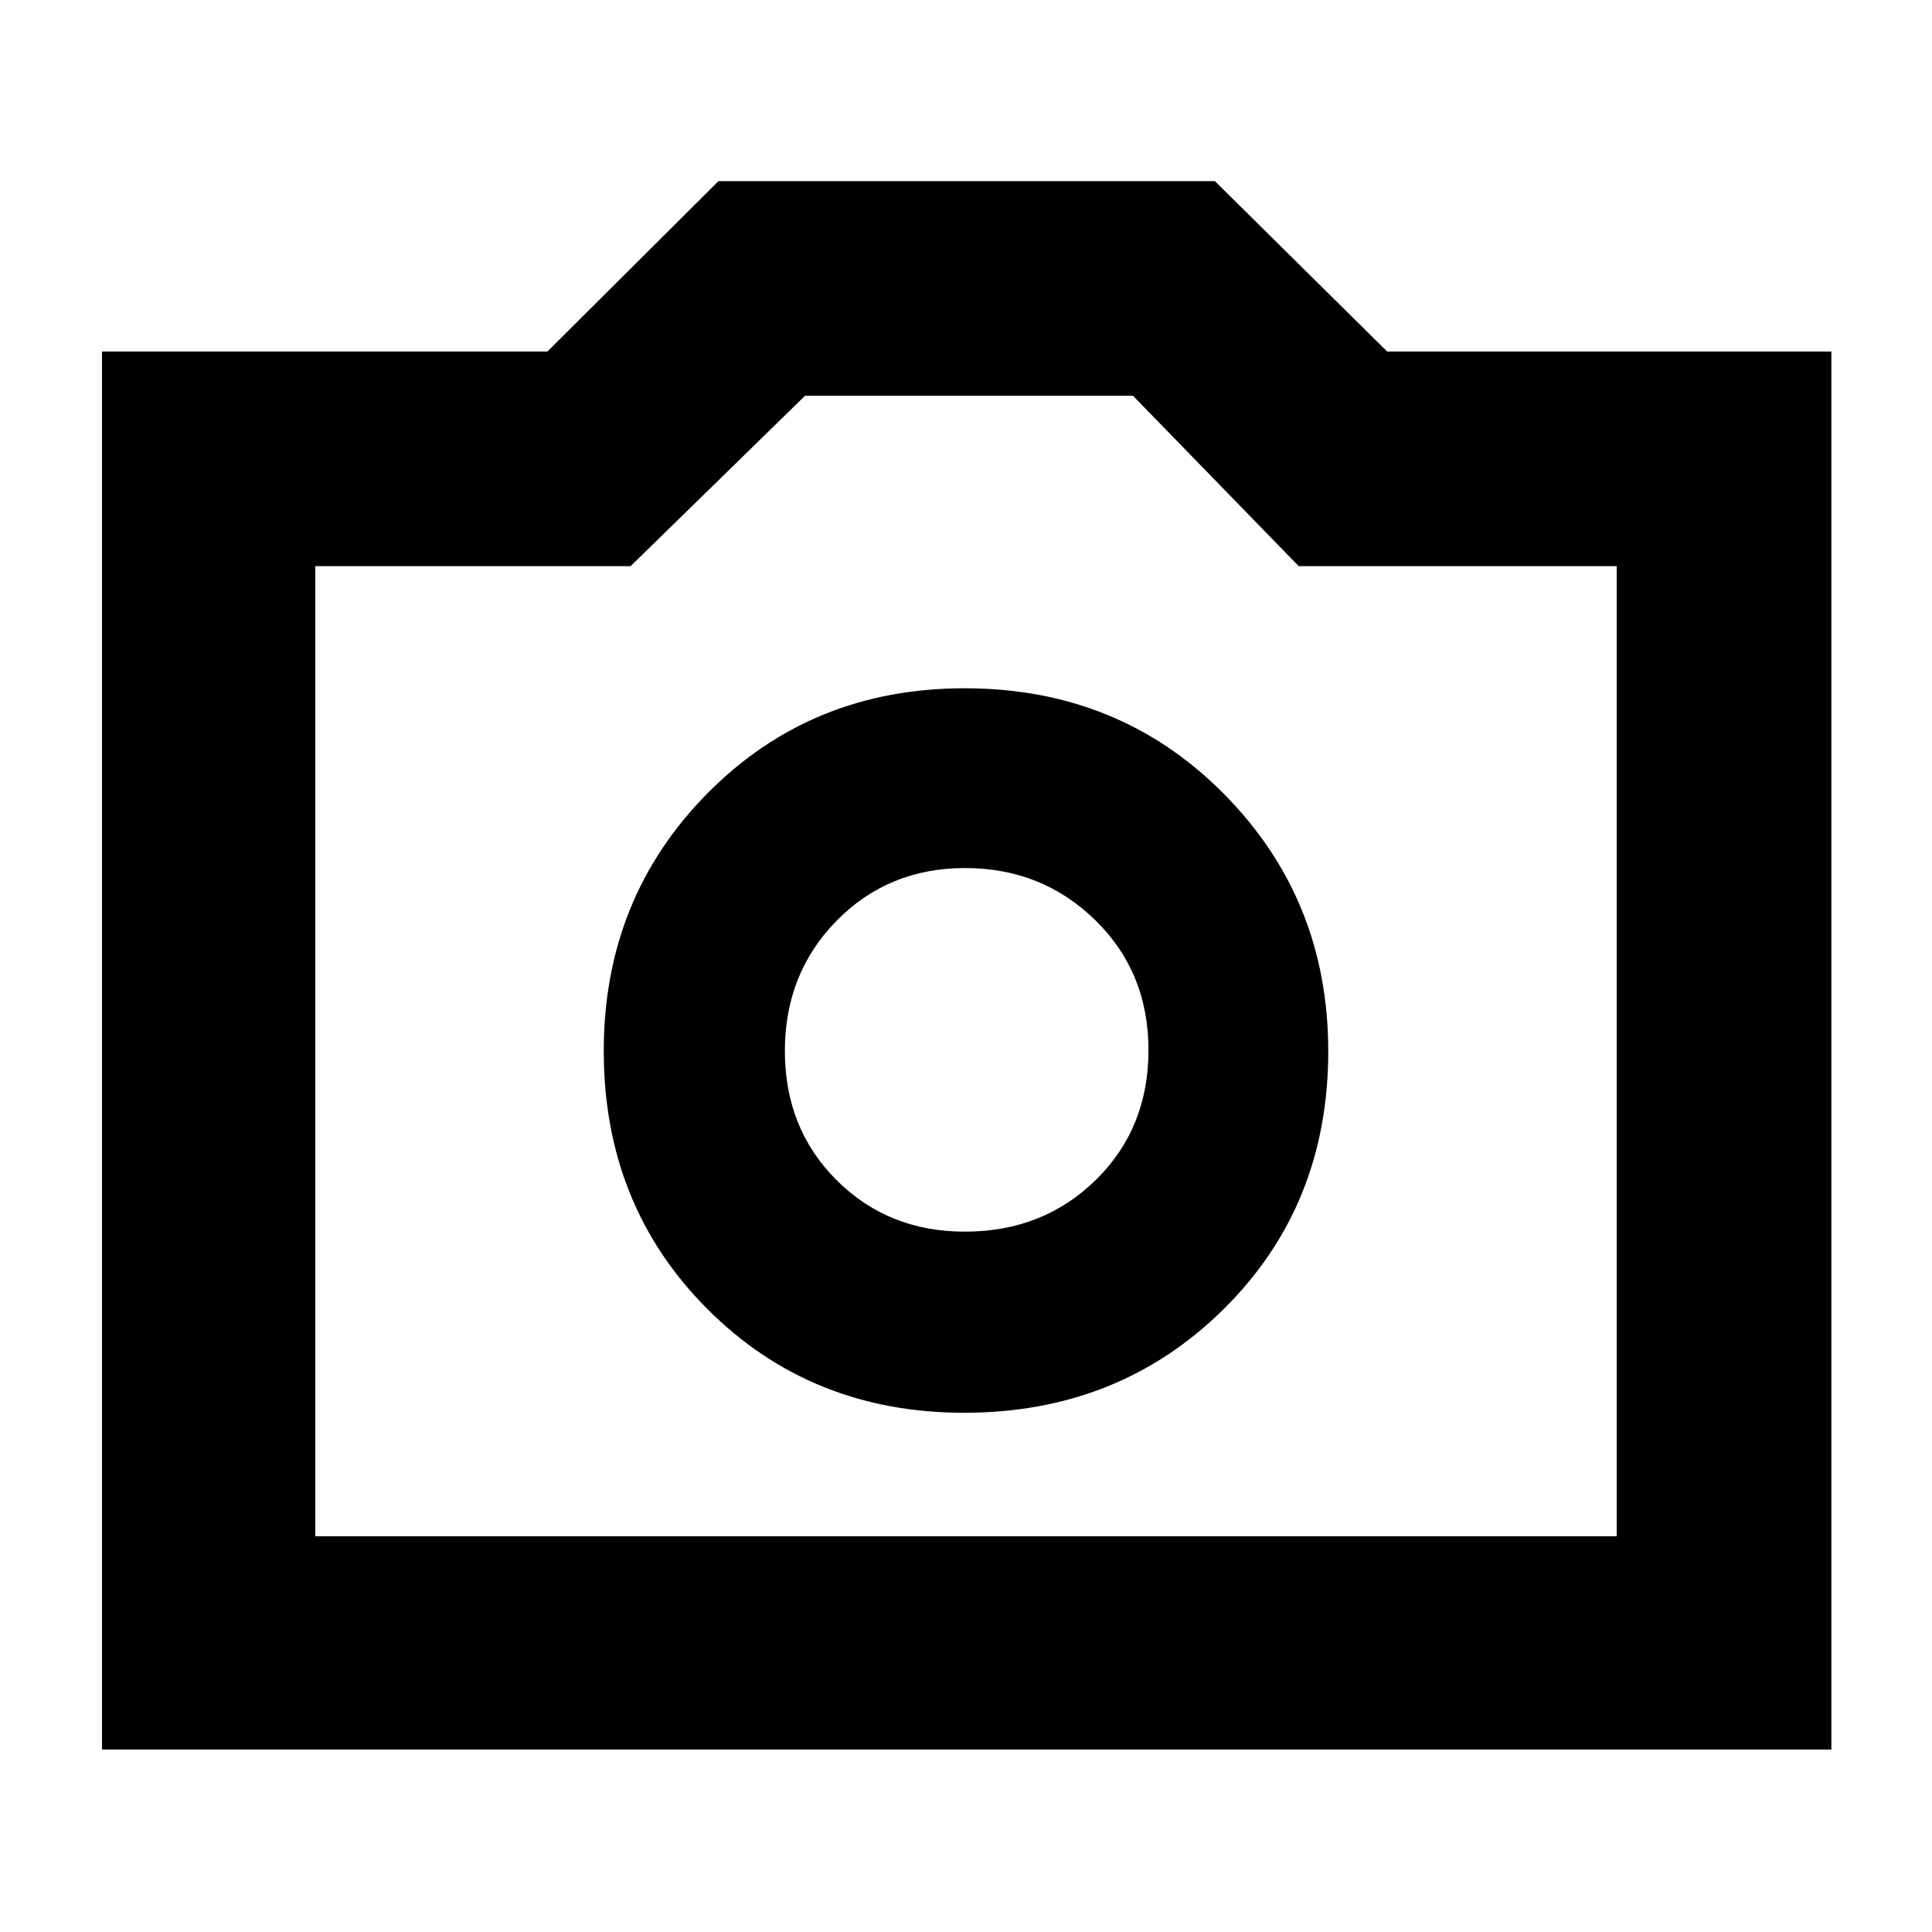 <svg xmlns="http://www.w3.org/2000/svg" height="40" viewBox="0 -960 960 960" width="40"><path d="M479.08-258q76.81 0 128.87-51.43Q660-360.86 660-437.63q0-75.6-51.94-127.98Q556.13-618 479.31-618q-76.14 0-127.73 52.15Q300-513.7 300-437.76q0 76.59 51.47 128.18Q402.93-258 479.08-258Zm.33-90q-38.08 0-63.74-25.62Q390-399.24 390-437.79q0-38.54 25.72-64.71 25.71-26.17 63.83-26.17t64.62 25.83q26.5 25.83 26.5 64.67t-26.19 64.5Q518.29-348 479.41-348ZM50.67-90.67v-694.66H272L357-870h246.67l85.59 84.67H910v694.66H50.67Zm106-106h646.66v-482h-158L563-763.33H400l-86.67 84.66H156.67v482ZM480-438Z"/></svg>
